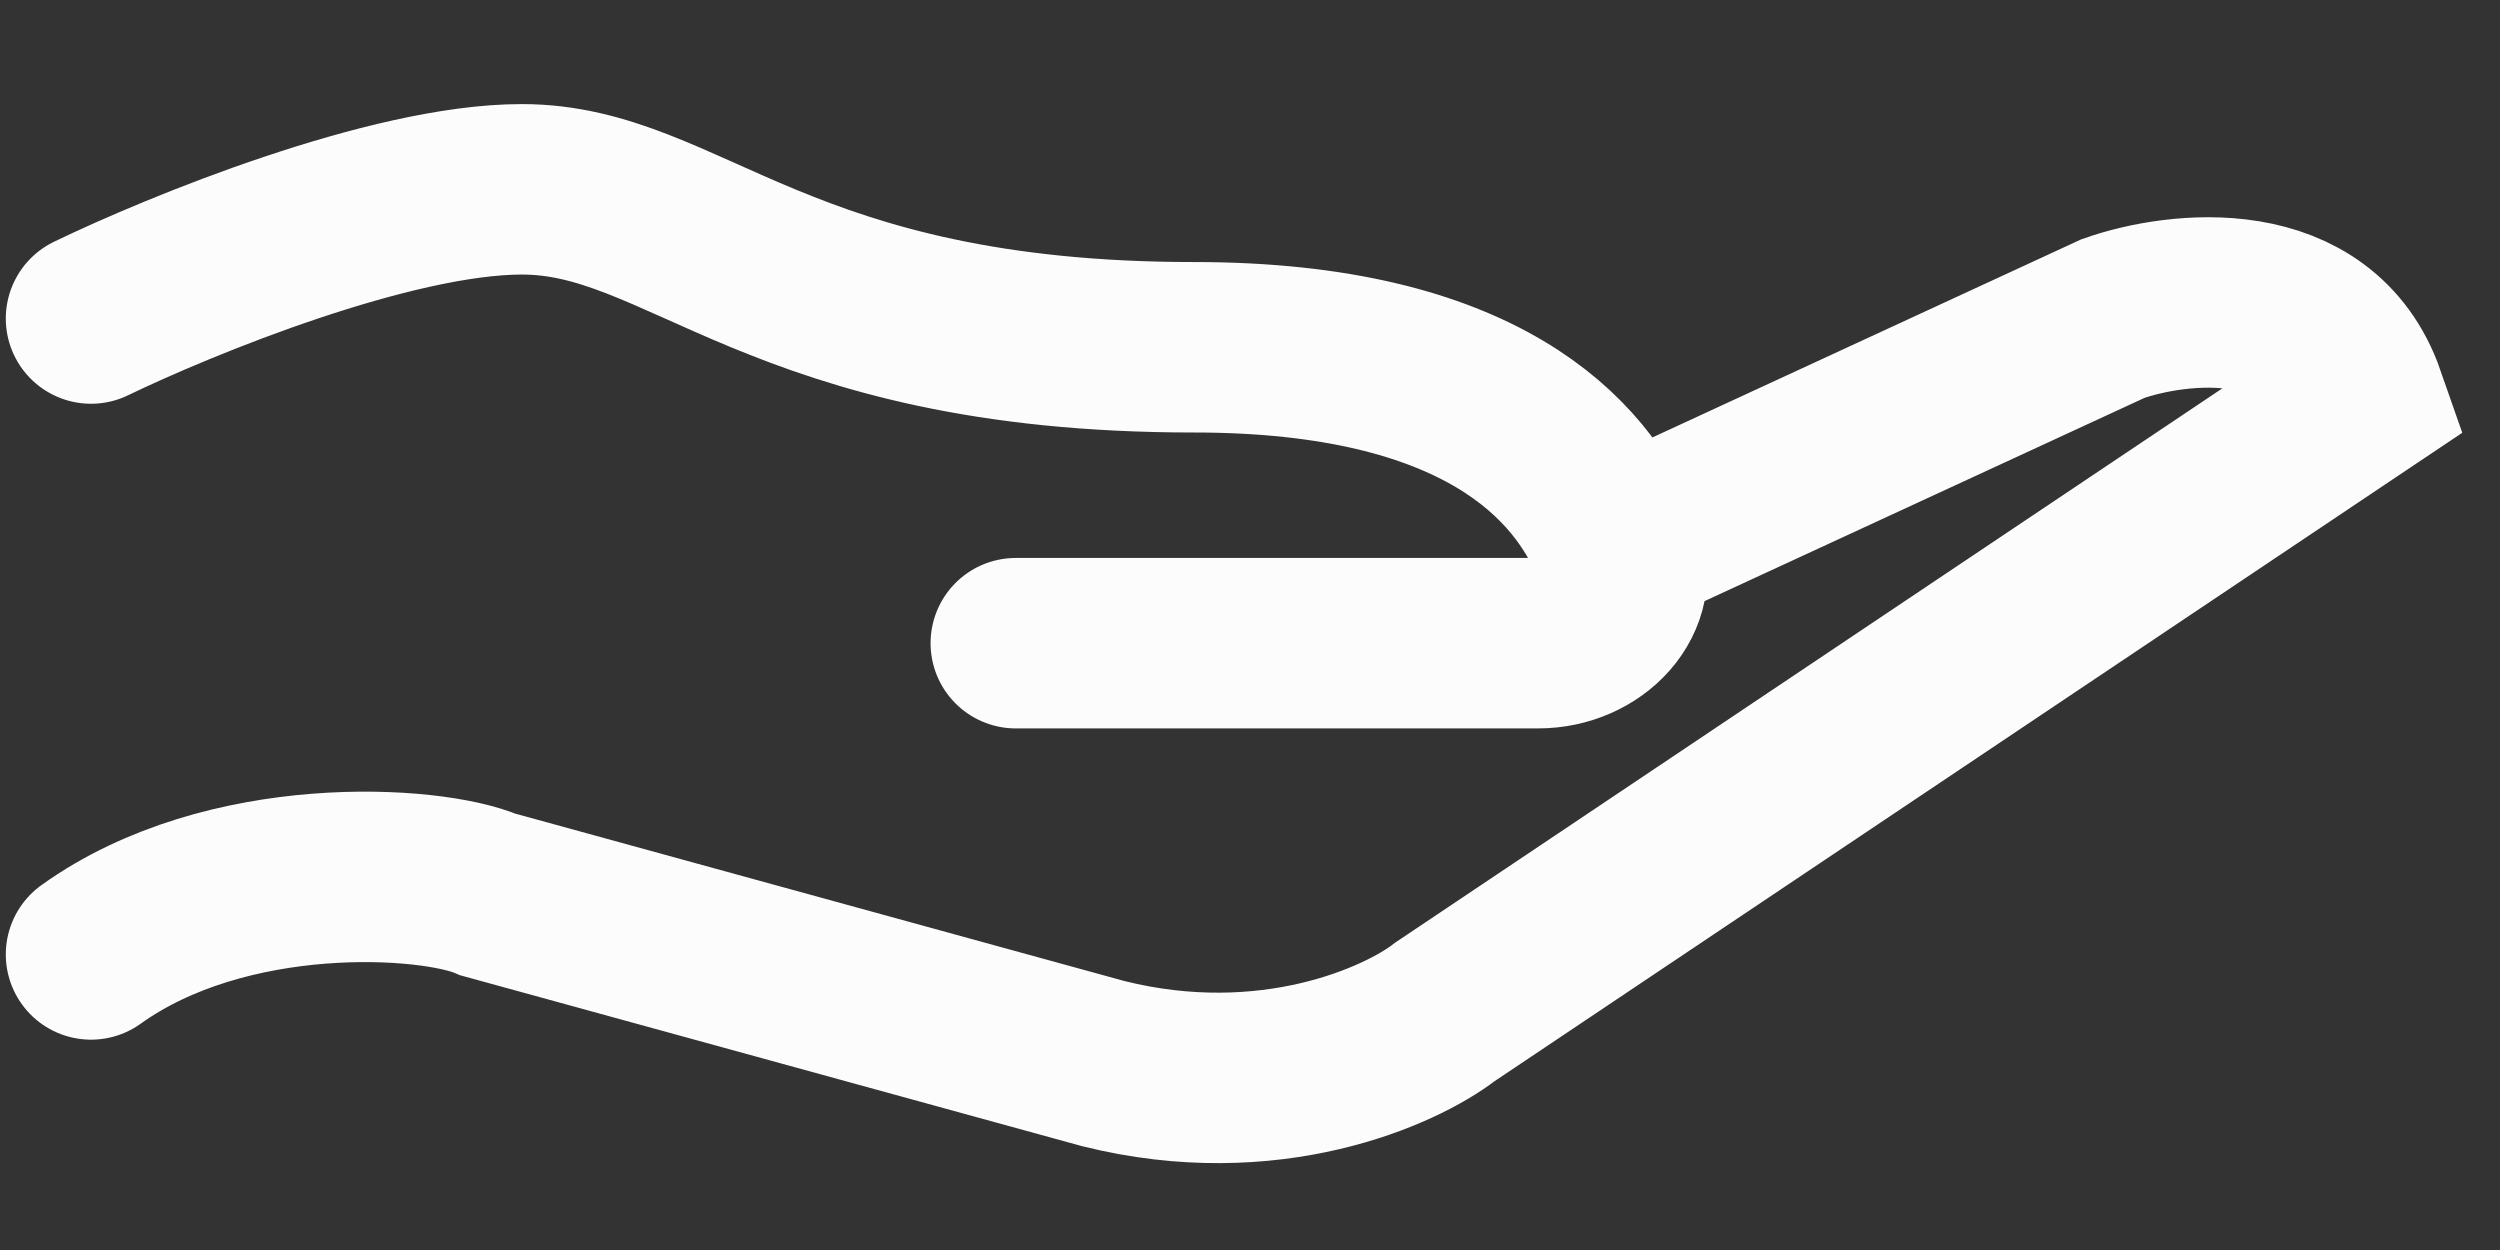 <svg width="22" height="11" viewBox="0 0 22 11" fill="none" xmlns="http://www.w3.org/2000/svg">
<rect x="0" y="0" width="22" height="11" fill="#333333" stroke="none"/>
<path d="M0.801 2.803C1.585 2.424 3.44 1.666 4.592 1.666C6.033 1.666 6.841 3.056 10.507 3.056C13.024 3.056 13.919 4.034 14.233 4.818M8.939 5.66H13.536C14.013 5.66 14.411 5.26 14.233 4.818V4.818M14.233 4.818L18.595 2.803C19.168 2.602 20.404 2.461 20.769 3.508L12.716 8.904C12.323 9.208 11.17 9.725 9.71 9.36L4.295 7.872C3.789 7.654 1.996 7.542 0.801 8.399" stroke="#FCFCFC" stroke-width="1.5" stroke-linecap="round"/>
</svg>
